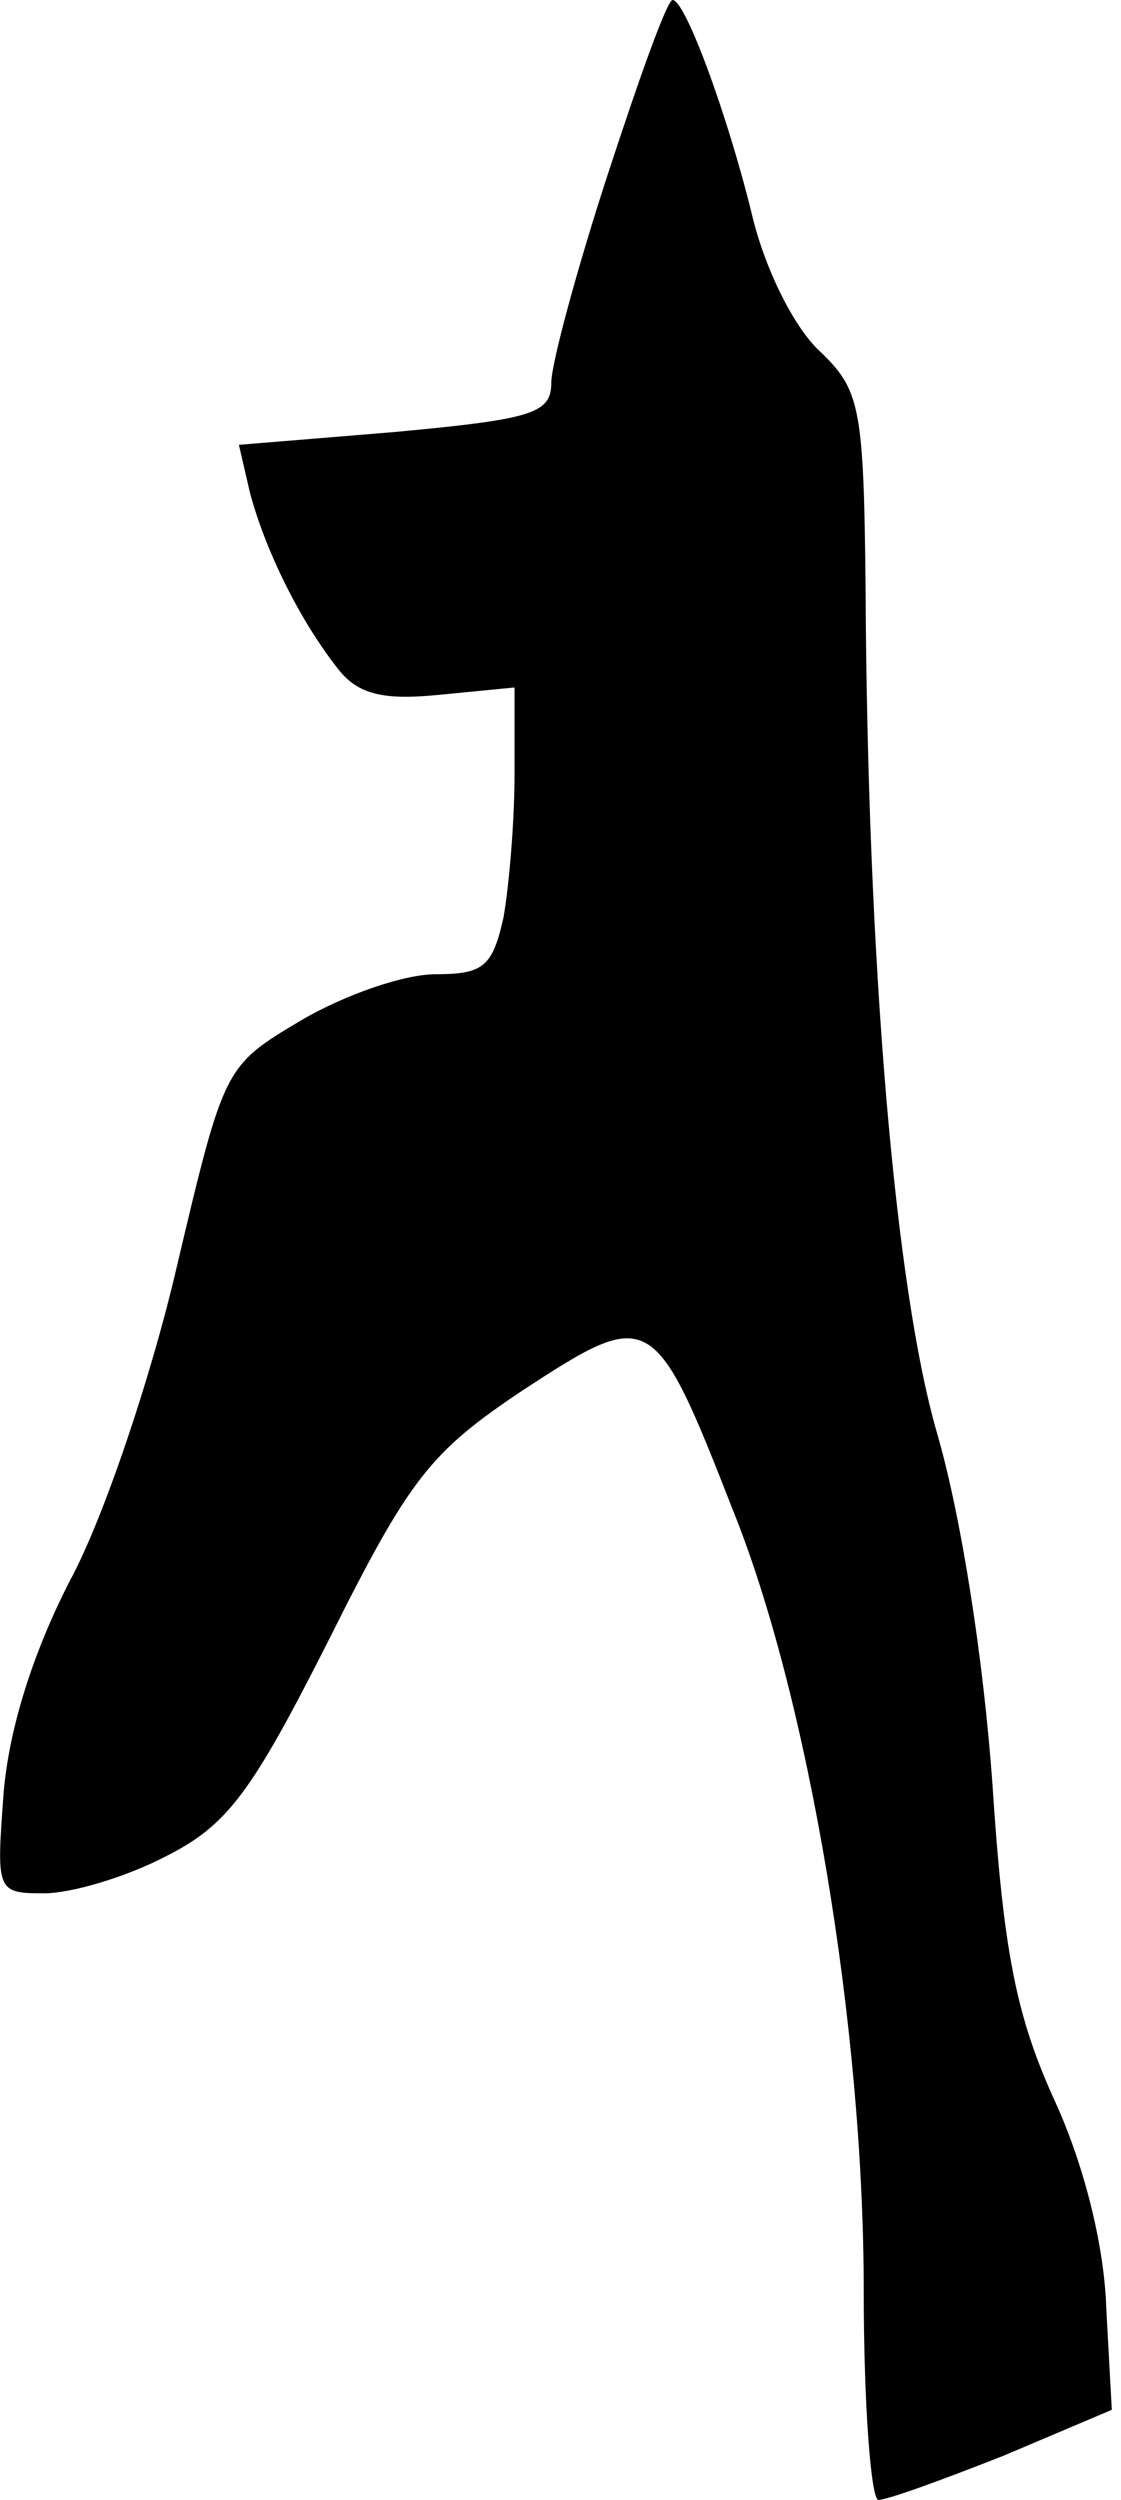 <?xml version="1.0" standalone="no"?>
<!DOCTYPE svg PUBLIC "-//W3C//DTD SVG 20010904//EN"
 "http://www.w3.org/TR/2001/REC-SVG-20010904/DTD/svg10.dtd">
<svg version="1.0" xmlns="http://www.w3.org/2000/svg"
 width="61pt" height="136pt" viewBox="0 0 61 136"
 preserveAspectRatio="xMidYMid meet">
<g transform="translate(0,136) scale(0.1,-0.1)"
fill="#000000" stroke="none">
<path fill="#000000" stroke="none" d="M331 1266 c-17 -52 -31 -104 -31 -114
0 -17 -10 -20 -85 -27 l-85 -7 6 -26 c8 -30 26 -68 48 -96 11 -14 25 -17 55
-14 l41 4 0 -47 c0 -26 -3 -61 -6 -78 -6 -27 -11 -31 -37 -31 -17 0 -49 -11
-73 -25 -42 -25 -42 -25 -68 -135 -14 -60 -40 -137 -58 -170 -20 -39 -33 -80
-36 -115 -4 -54 -4 -55 22 -55 15 0 45 9 66 20 34 17 47 35 89 118 44 88 55
102 106 136 69 45 71 44 114 -66 41 -102 71 -281 71 -424 0 -63 4 -114 8 -114
5 0 35 11 68 24 l59 25 -3 55 c-1 34 -12 78 -28 113 -21 46 -28 81 -34 173 -5
69 -17 145 -30 190 -23 79 -38 256 -39 461 -1 98 -3 107 -25 128 -14 13 -30
45 -37 75 -13 53 -36 116 -43 116 -3 0 -18 -42 -35 -94z"/>
</g>
</svg>
